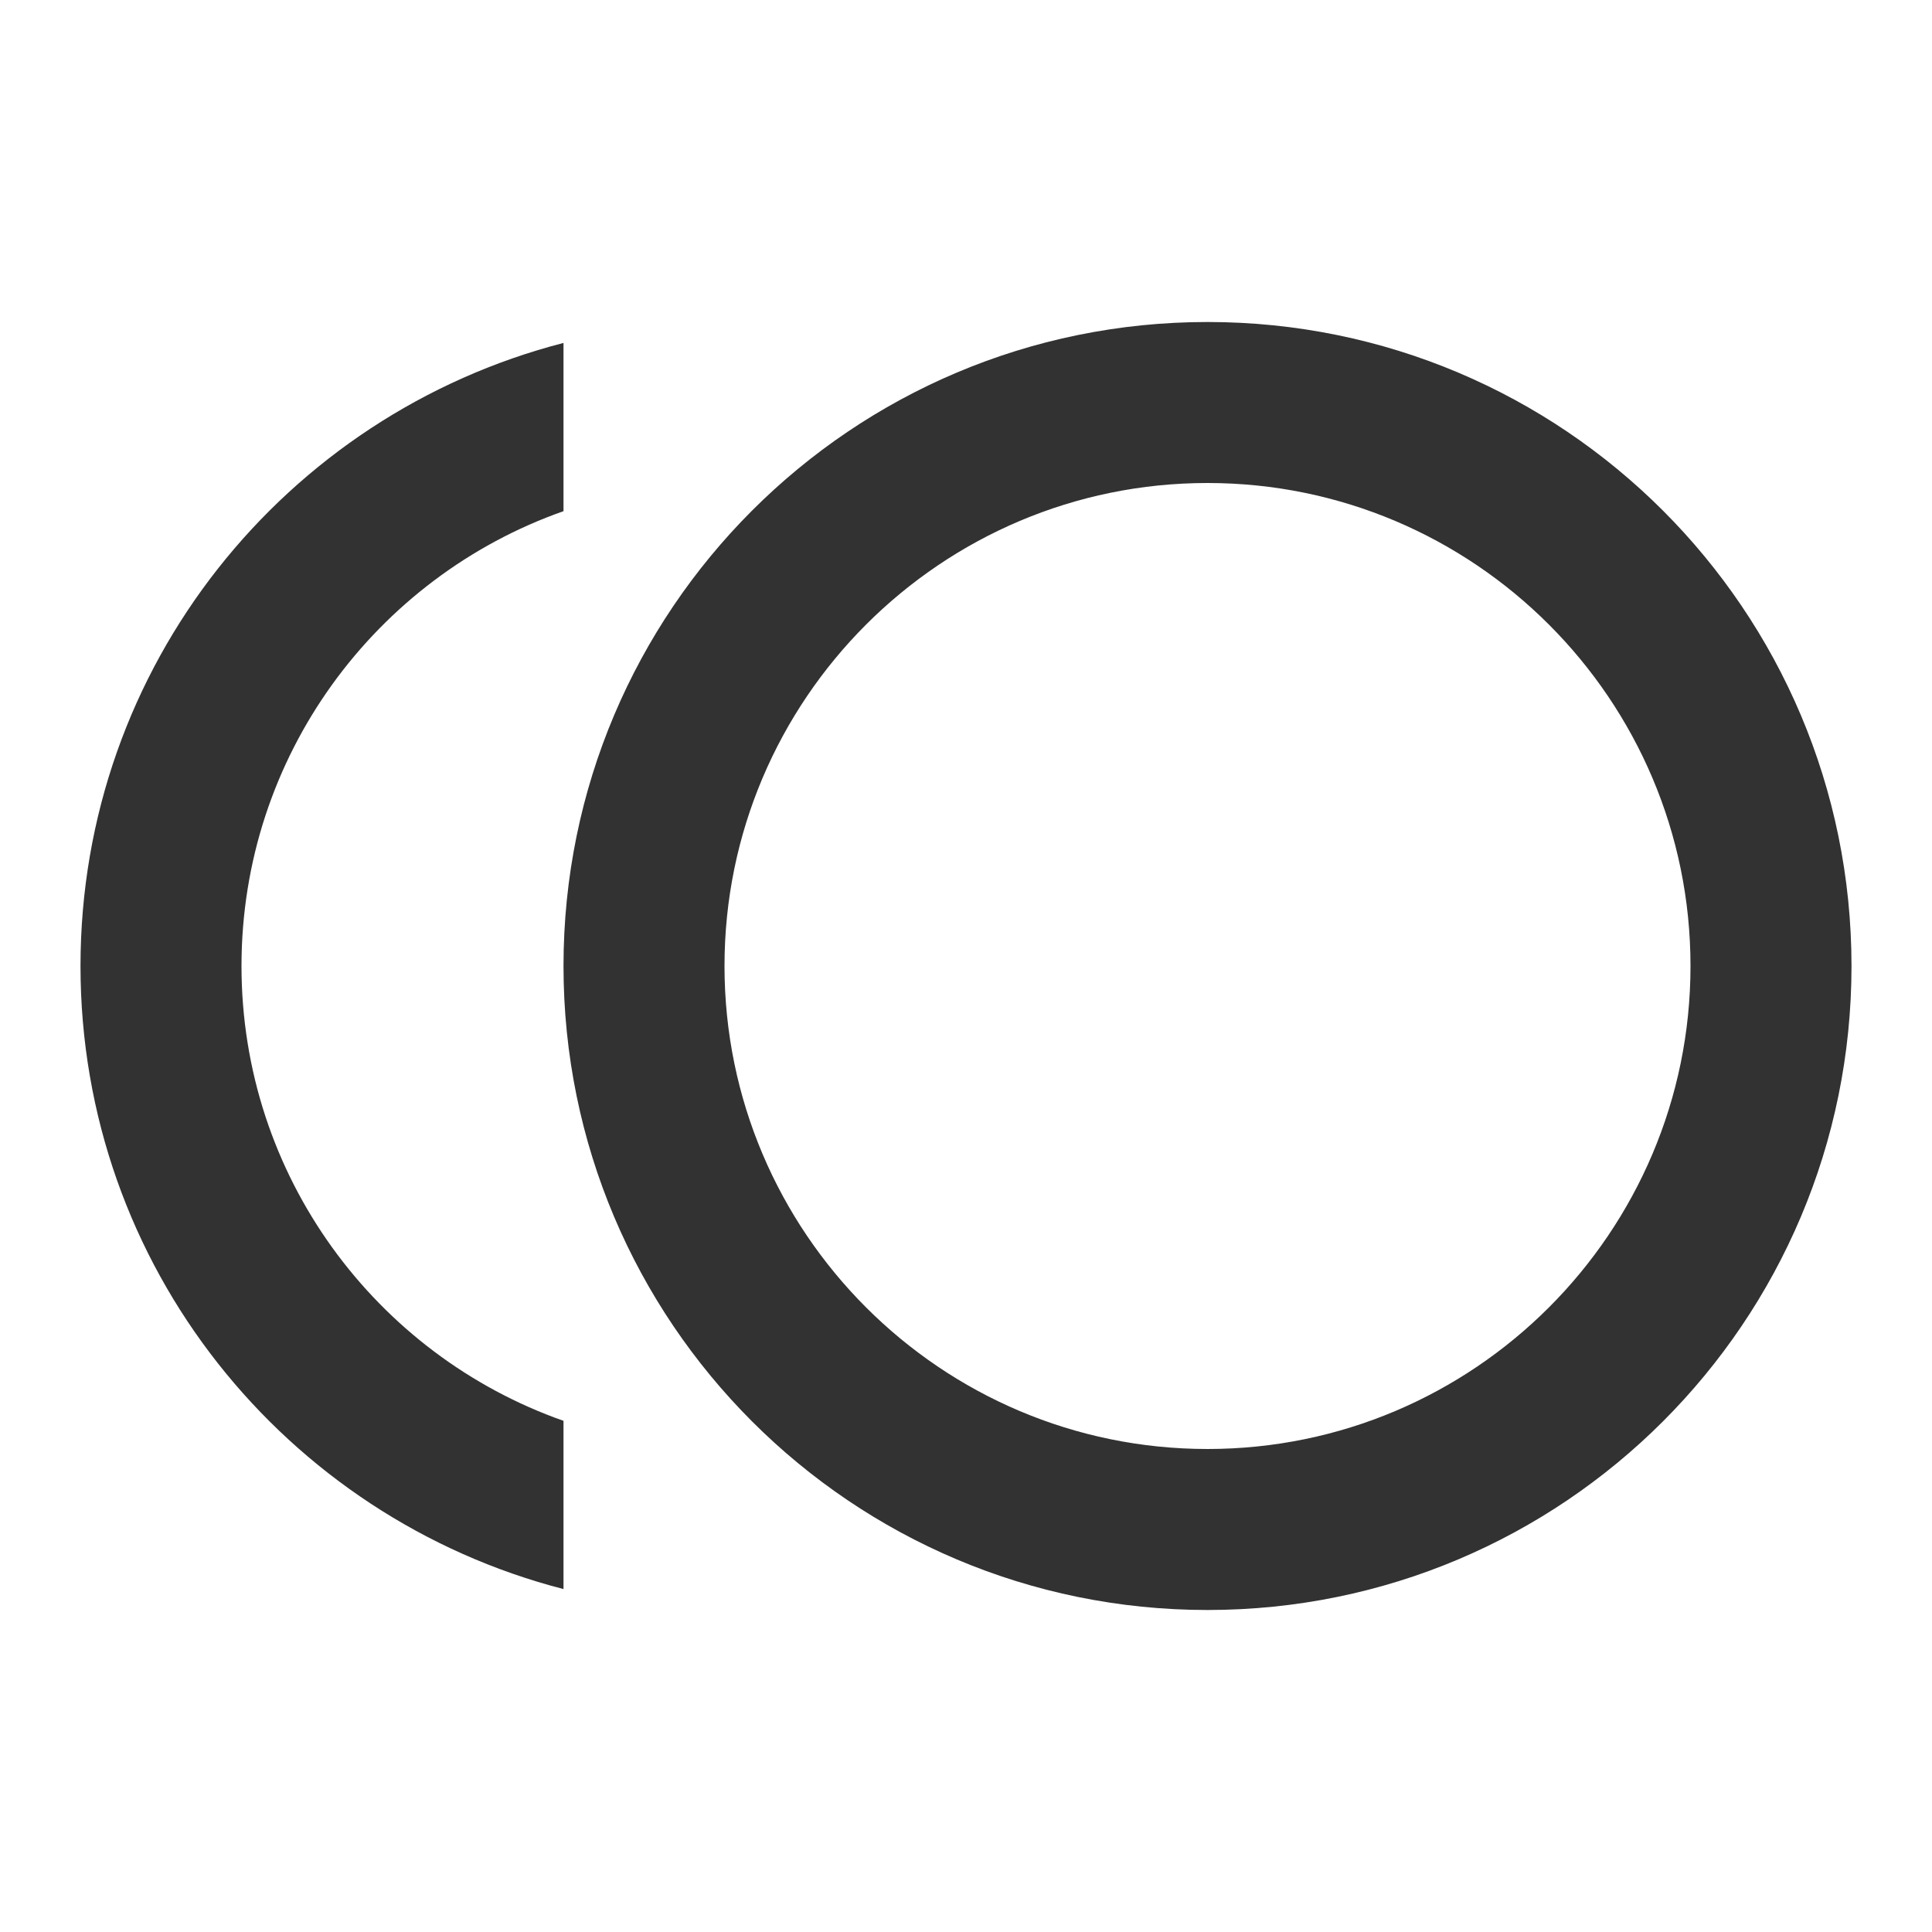 <svg width="24" height="24" viewBox="0 0 24 24" fill="none" xmlns="http://www.w3.org/2000/svg">
<path d="M15 4C10.58 4 7 7.58 7 12C7 16.42 10.58 20 15 20C19.42 20 23 16.42 23 12C23 7.58 19.42 4 15 4ZM15 18C11.69 18 9 15.31 9 12C9 8.69 11.69 6 15 6C18.31 6 21 8.69 21 12C21 15.31 18.31 18 15 18ZM3 12C3 9.39 4.67 7.17 7 6.35V4.26C3.55 5.15 1 8.27 1 12C1 15.73 3.55 18.85 7 19.74V17.65C4.67 16.83 3 14.61 3 12Z" fill="#323232"/>
</svg>
